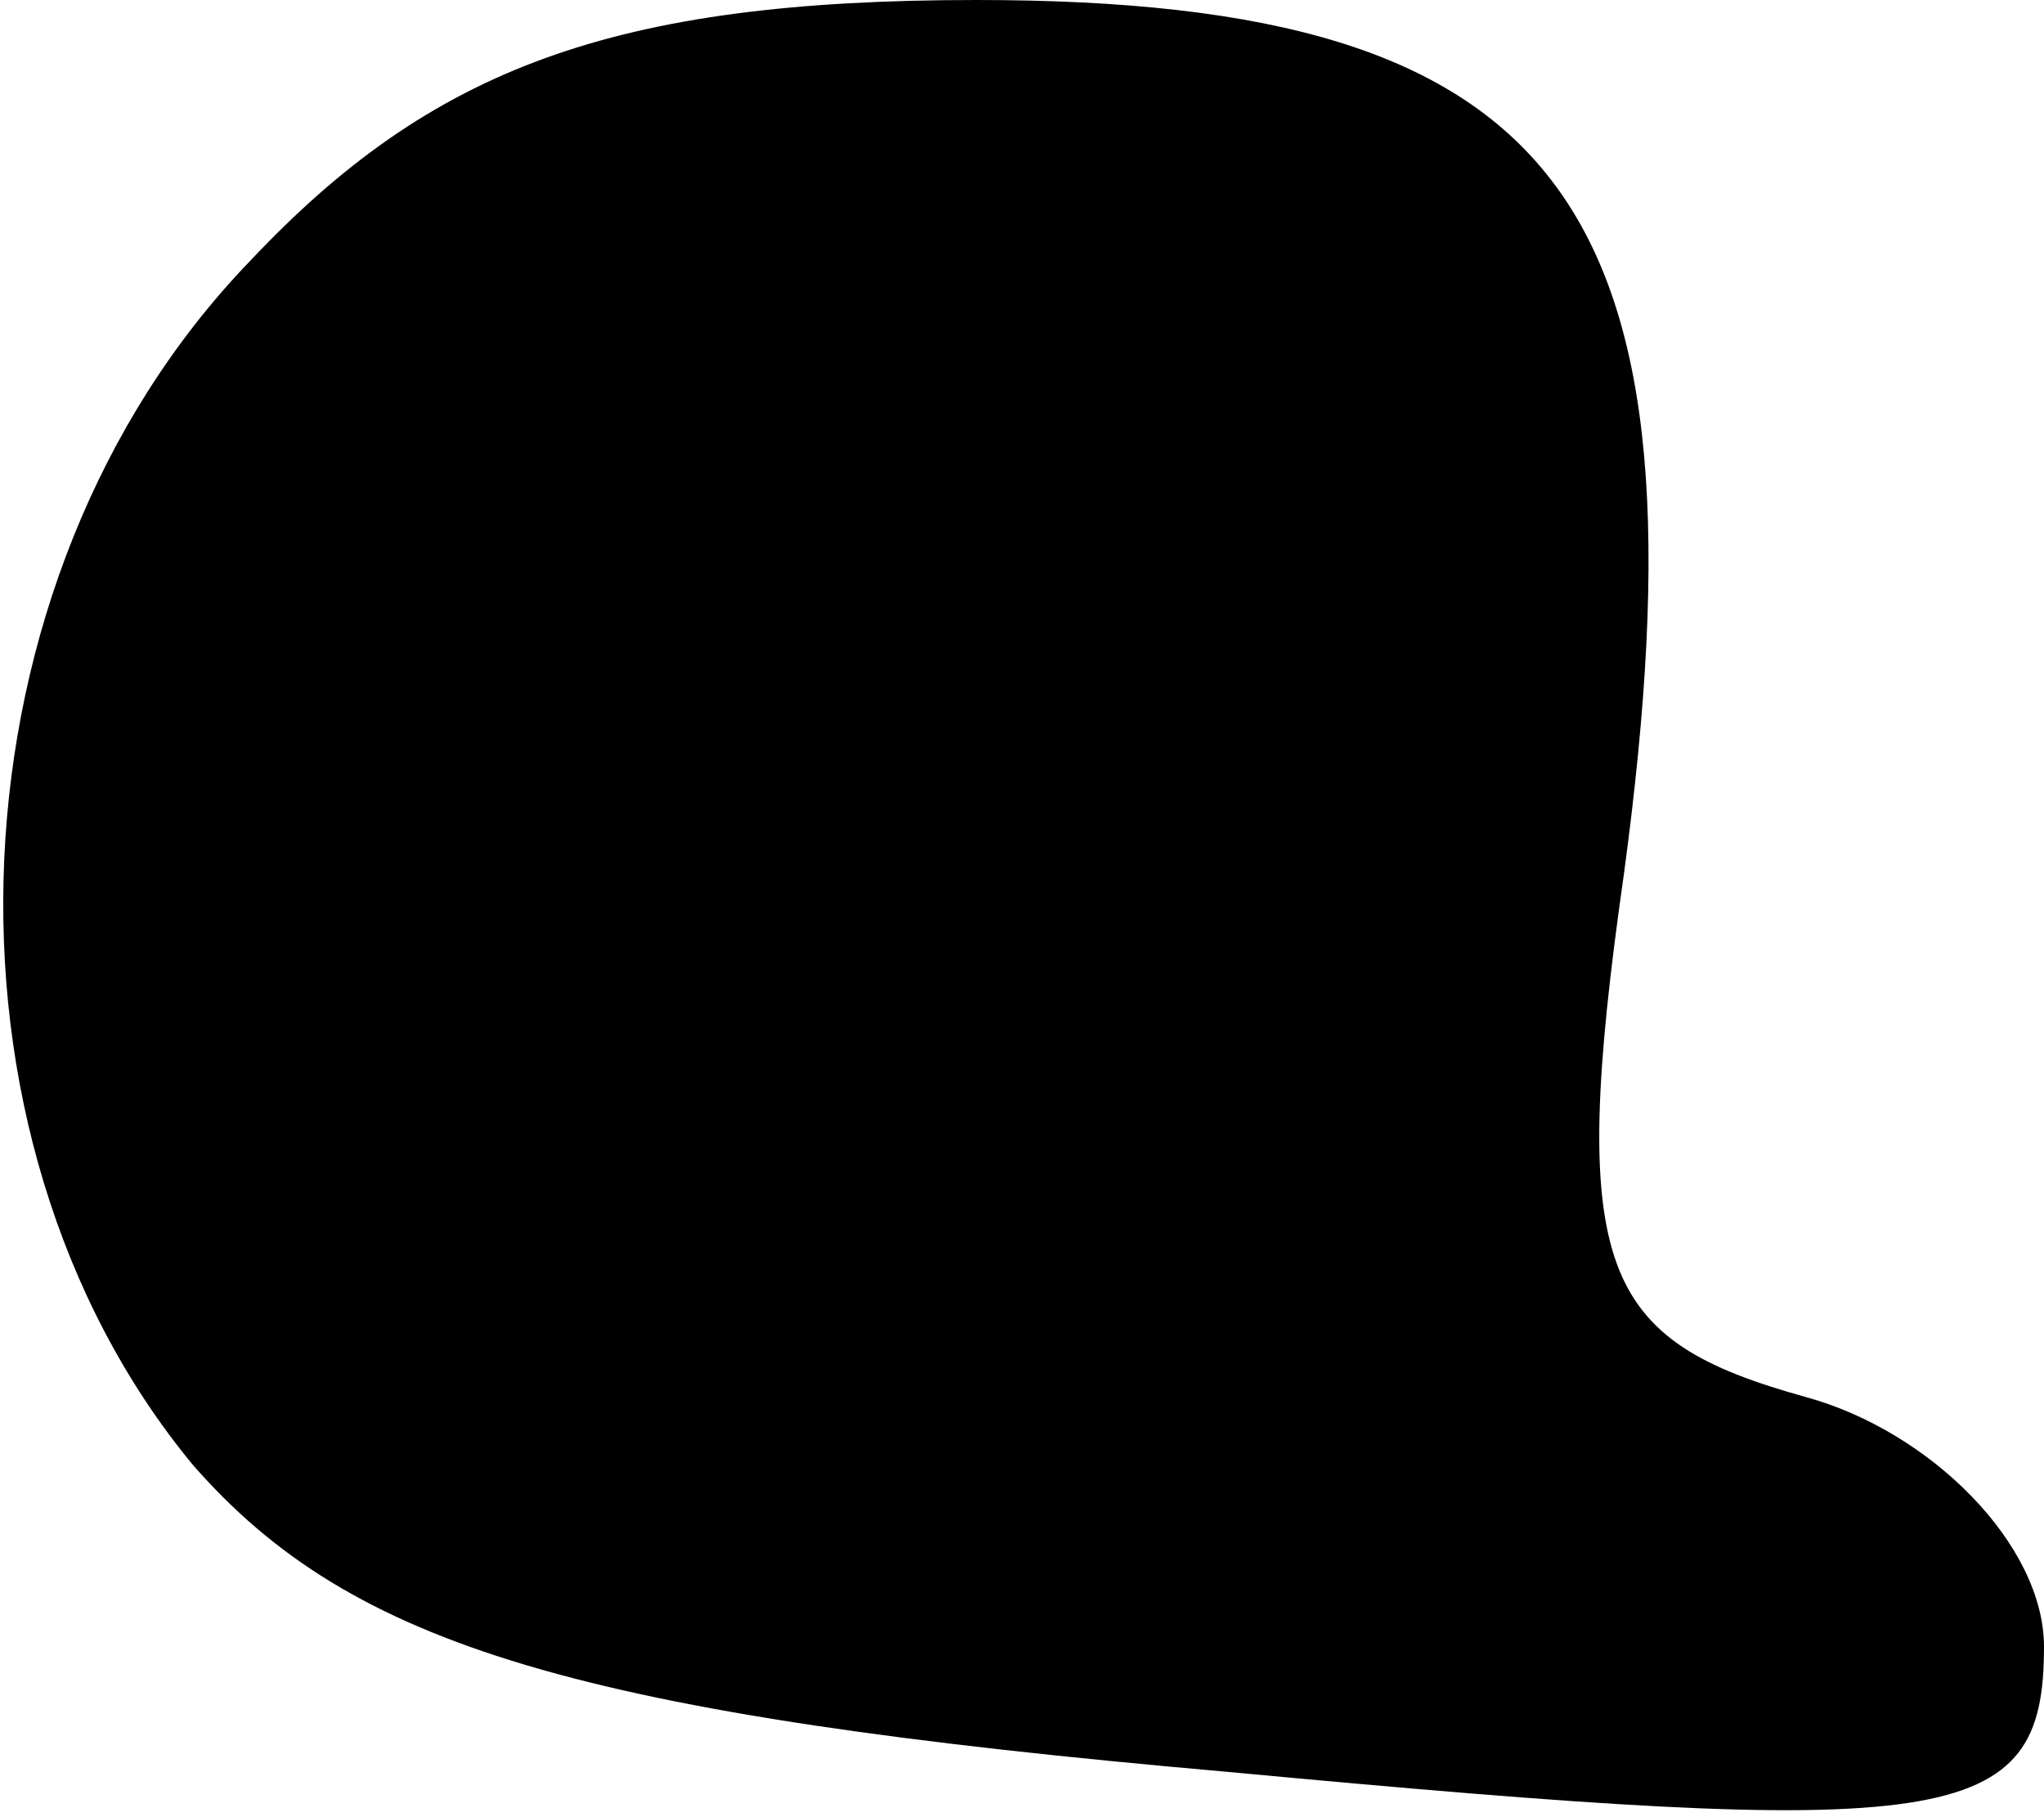 <?xml version="1.0" standalone="no"?>
<!DOCTYPE svg PUBLIC "-//W3C//DTD SVG 20010904//EN"
 "http://www.w3.org/TR/2001/REC-SVG-20010904/DTD/svg10.dtd">
<svg version="1.0" xmlns="http://www.w3.org/2000/svg"
 width="18pt" height="16pt" viewBox="0 0 18 16"
 preserveAspectRatio="xMidYMid meet">
<g transform="translate(0,16) scale(0.1,-0.1)"
fill="#000000" stroke="none">
<path fill="#000000" stroke="none" d="M22 137 c-27 -28 -29 -77 -5 -106 14
-16 34 -22 91 -27 64 -6 72 -5 72 11 0 9 -10 19 -21 22 -18 5 -21 11 -16 46 8
59 -5 77 -57 77 -32 0 -48 -6 -64 -23z"/>
</g>
</svg>
